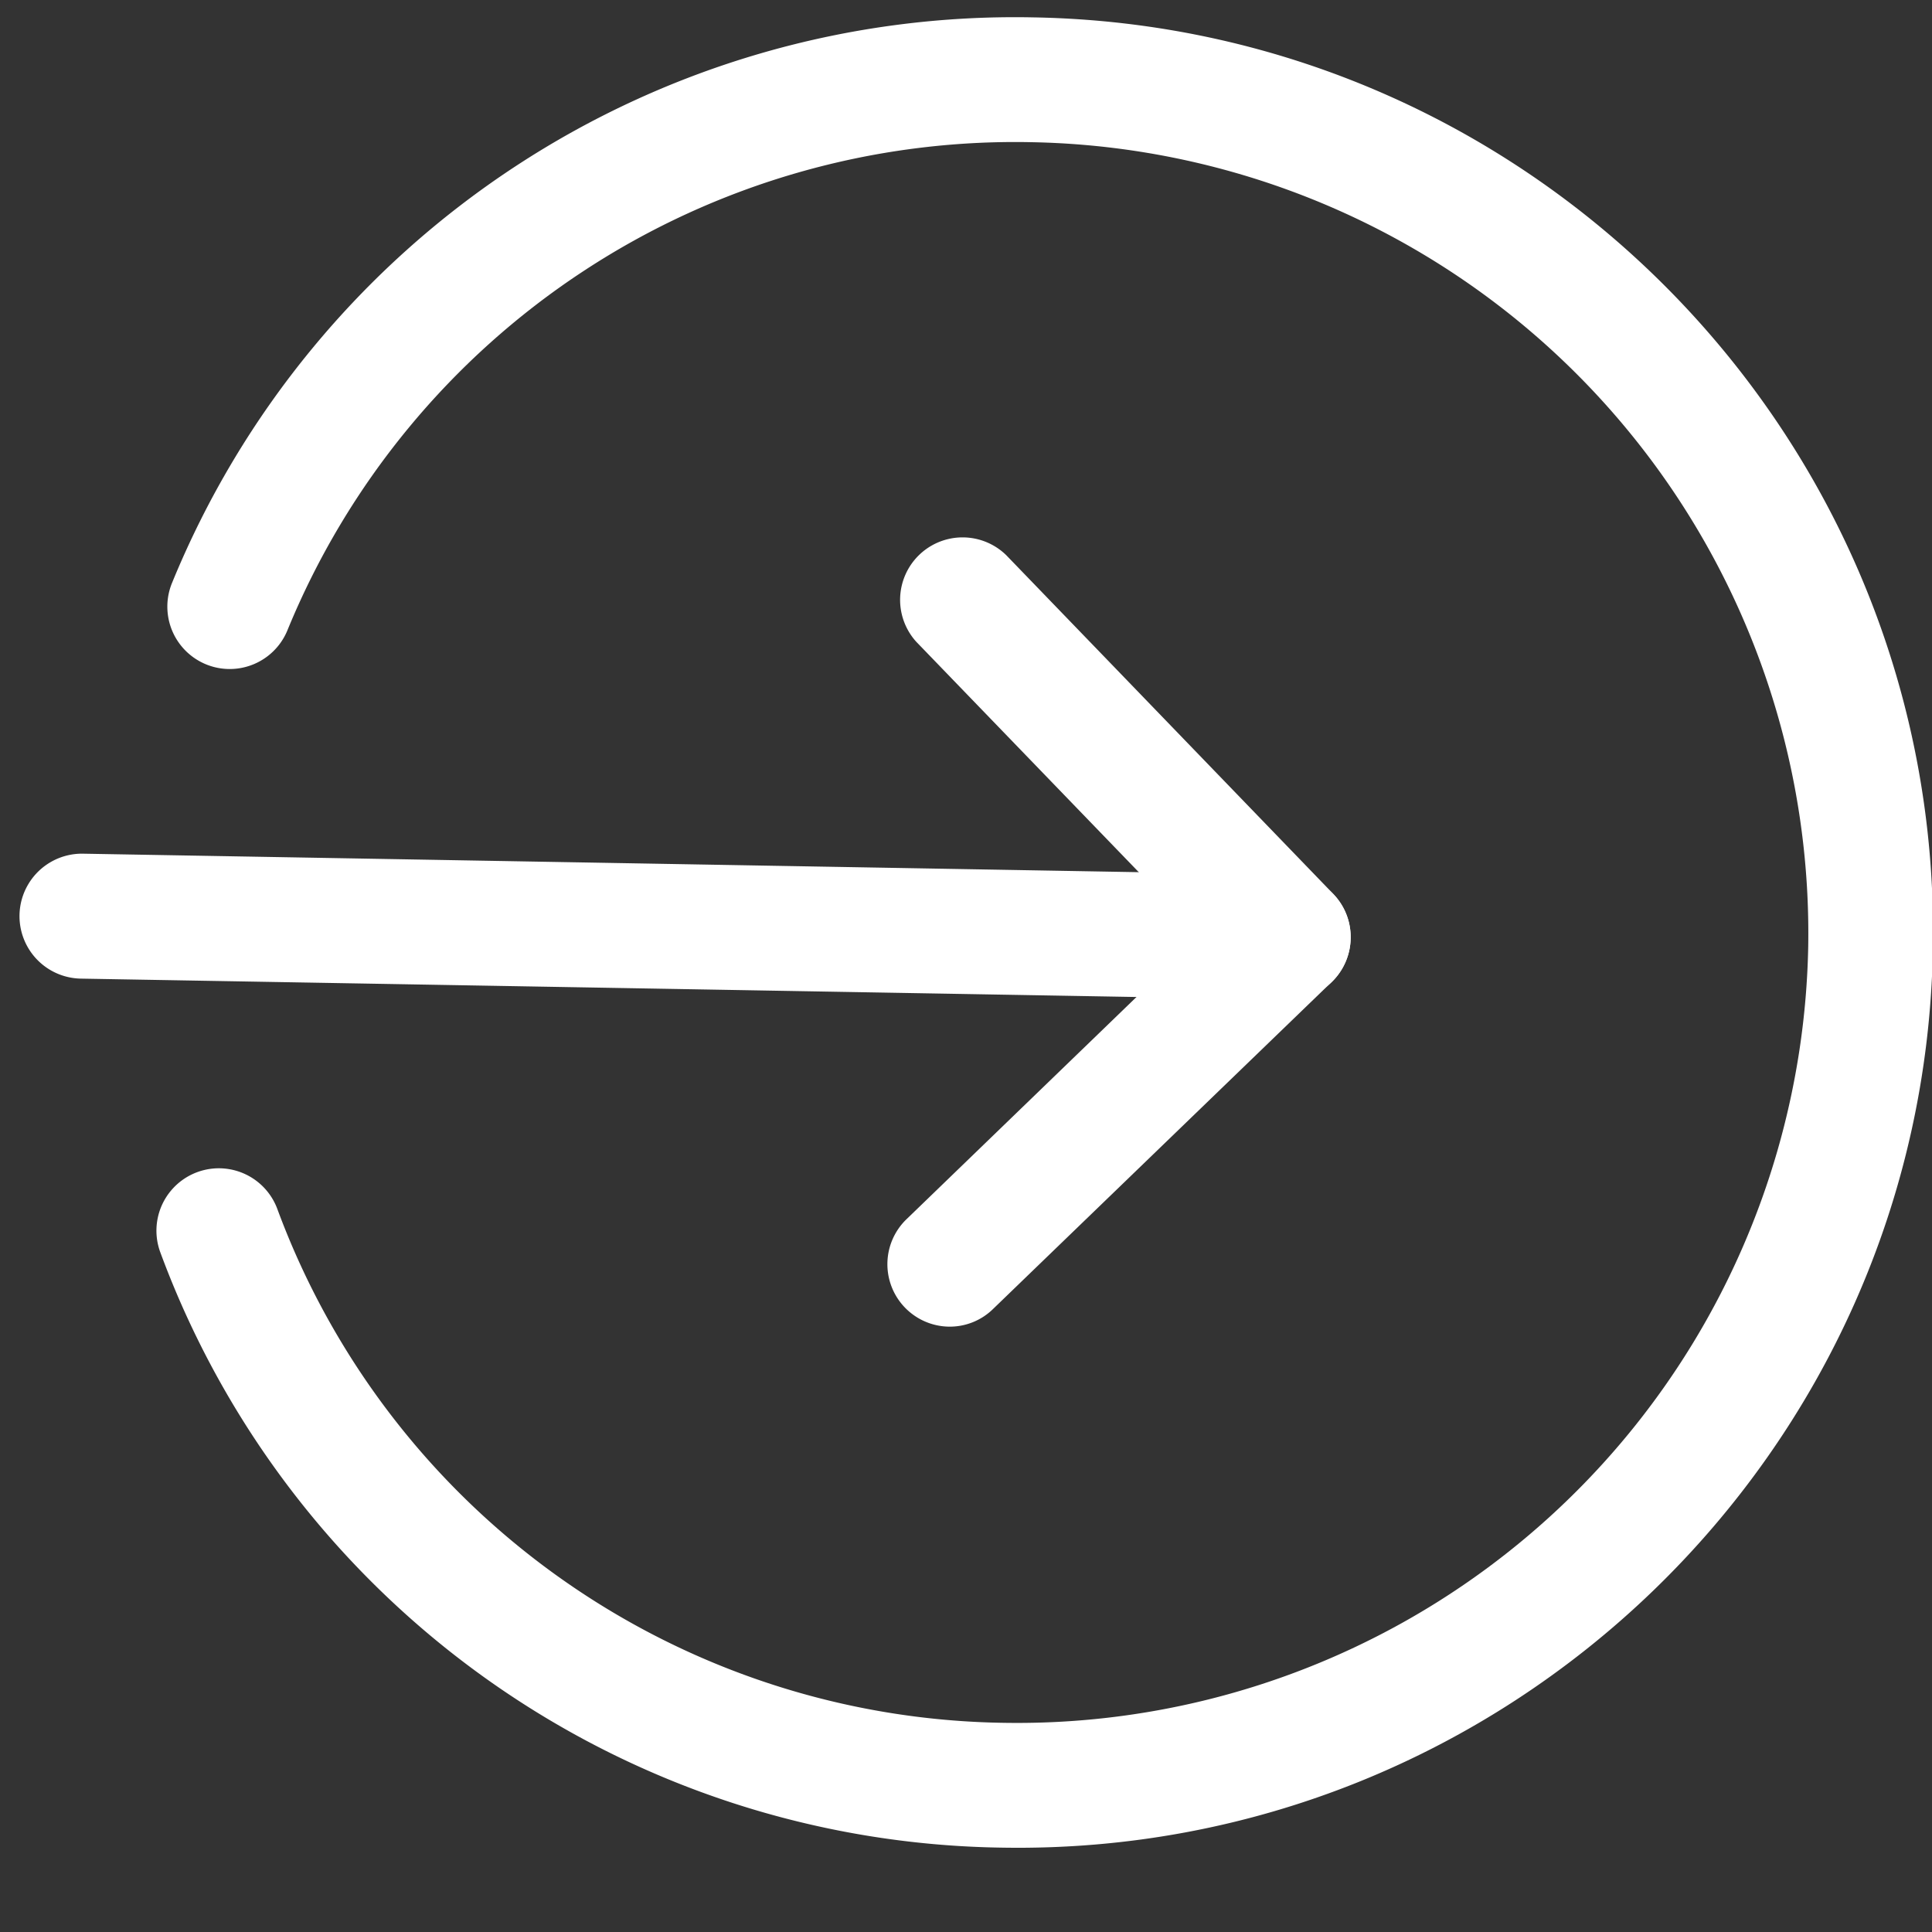 <svg xmlns="http://www.w3.org/2000/svg" width="15" height="15" viewBox="0 0 15 15"><rect x="0" y="0" width="15" height="15" fill="#333333" stroke="none"/><g><g><g><path fill="#fff" d="M9.993 7.761L.628 7.598a.485.485 0 0 1 .017-.97l9.365.164a.485.485 0 0 1-.017.97z"/></g><g><path fill="#fff" d="M7.365 10.3a.485.485 0 0 1-.328-.833l2.28-2.203-2.202-2.28a.485.485 0 0 1 .697-.674l2.539 2.63c.186.192.18.498-.012.684L7.71 10.163a.48.48 0 0 1-.345.137z"/></g><g><path fill="#fff" d="M7.779 14.345a7.07 7.07 0 0 1-6.534-4.621.484.484 0 1 1 .908-.338 6.106 6.106 0 0 0 5.643 3.99 6.144 6.144 0 0 0 6.243-6.029 6.144 6.144 0 0 0-6.03-6.243 6.106 6.106 0 0 0-5.778 3.791.484.484 0 0 1-.895-.37 7.07 7.07 0 0 1 6.69-4.39c3.918.069 7.05 3.312 6.981 7.23-.068 3.916-3.311 7.048-7.228 6.98z"/></g></g></g></svg>